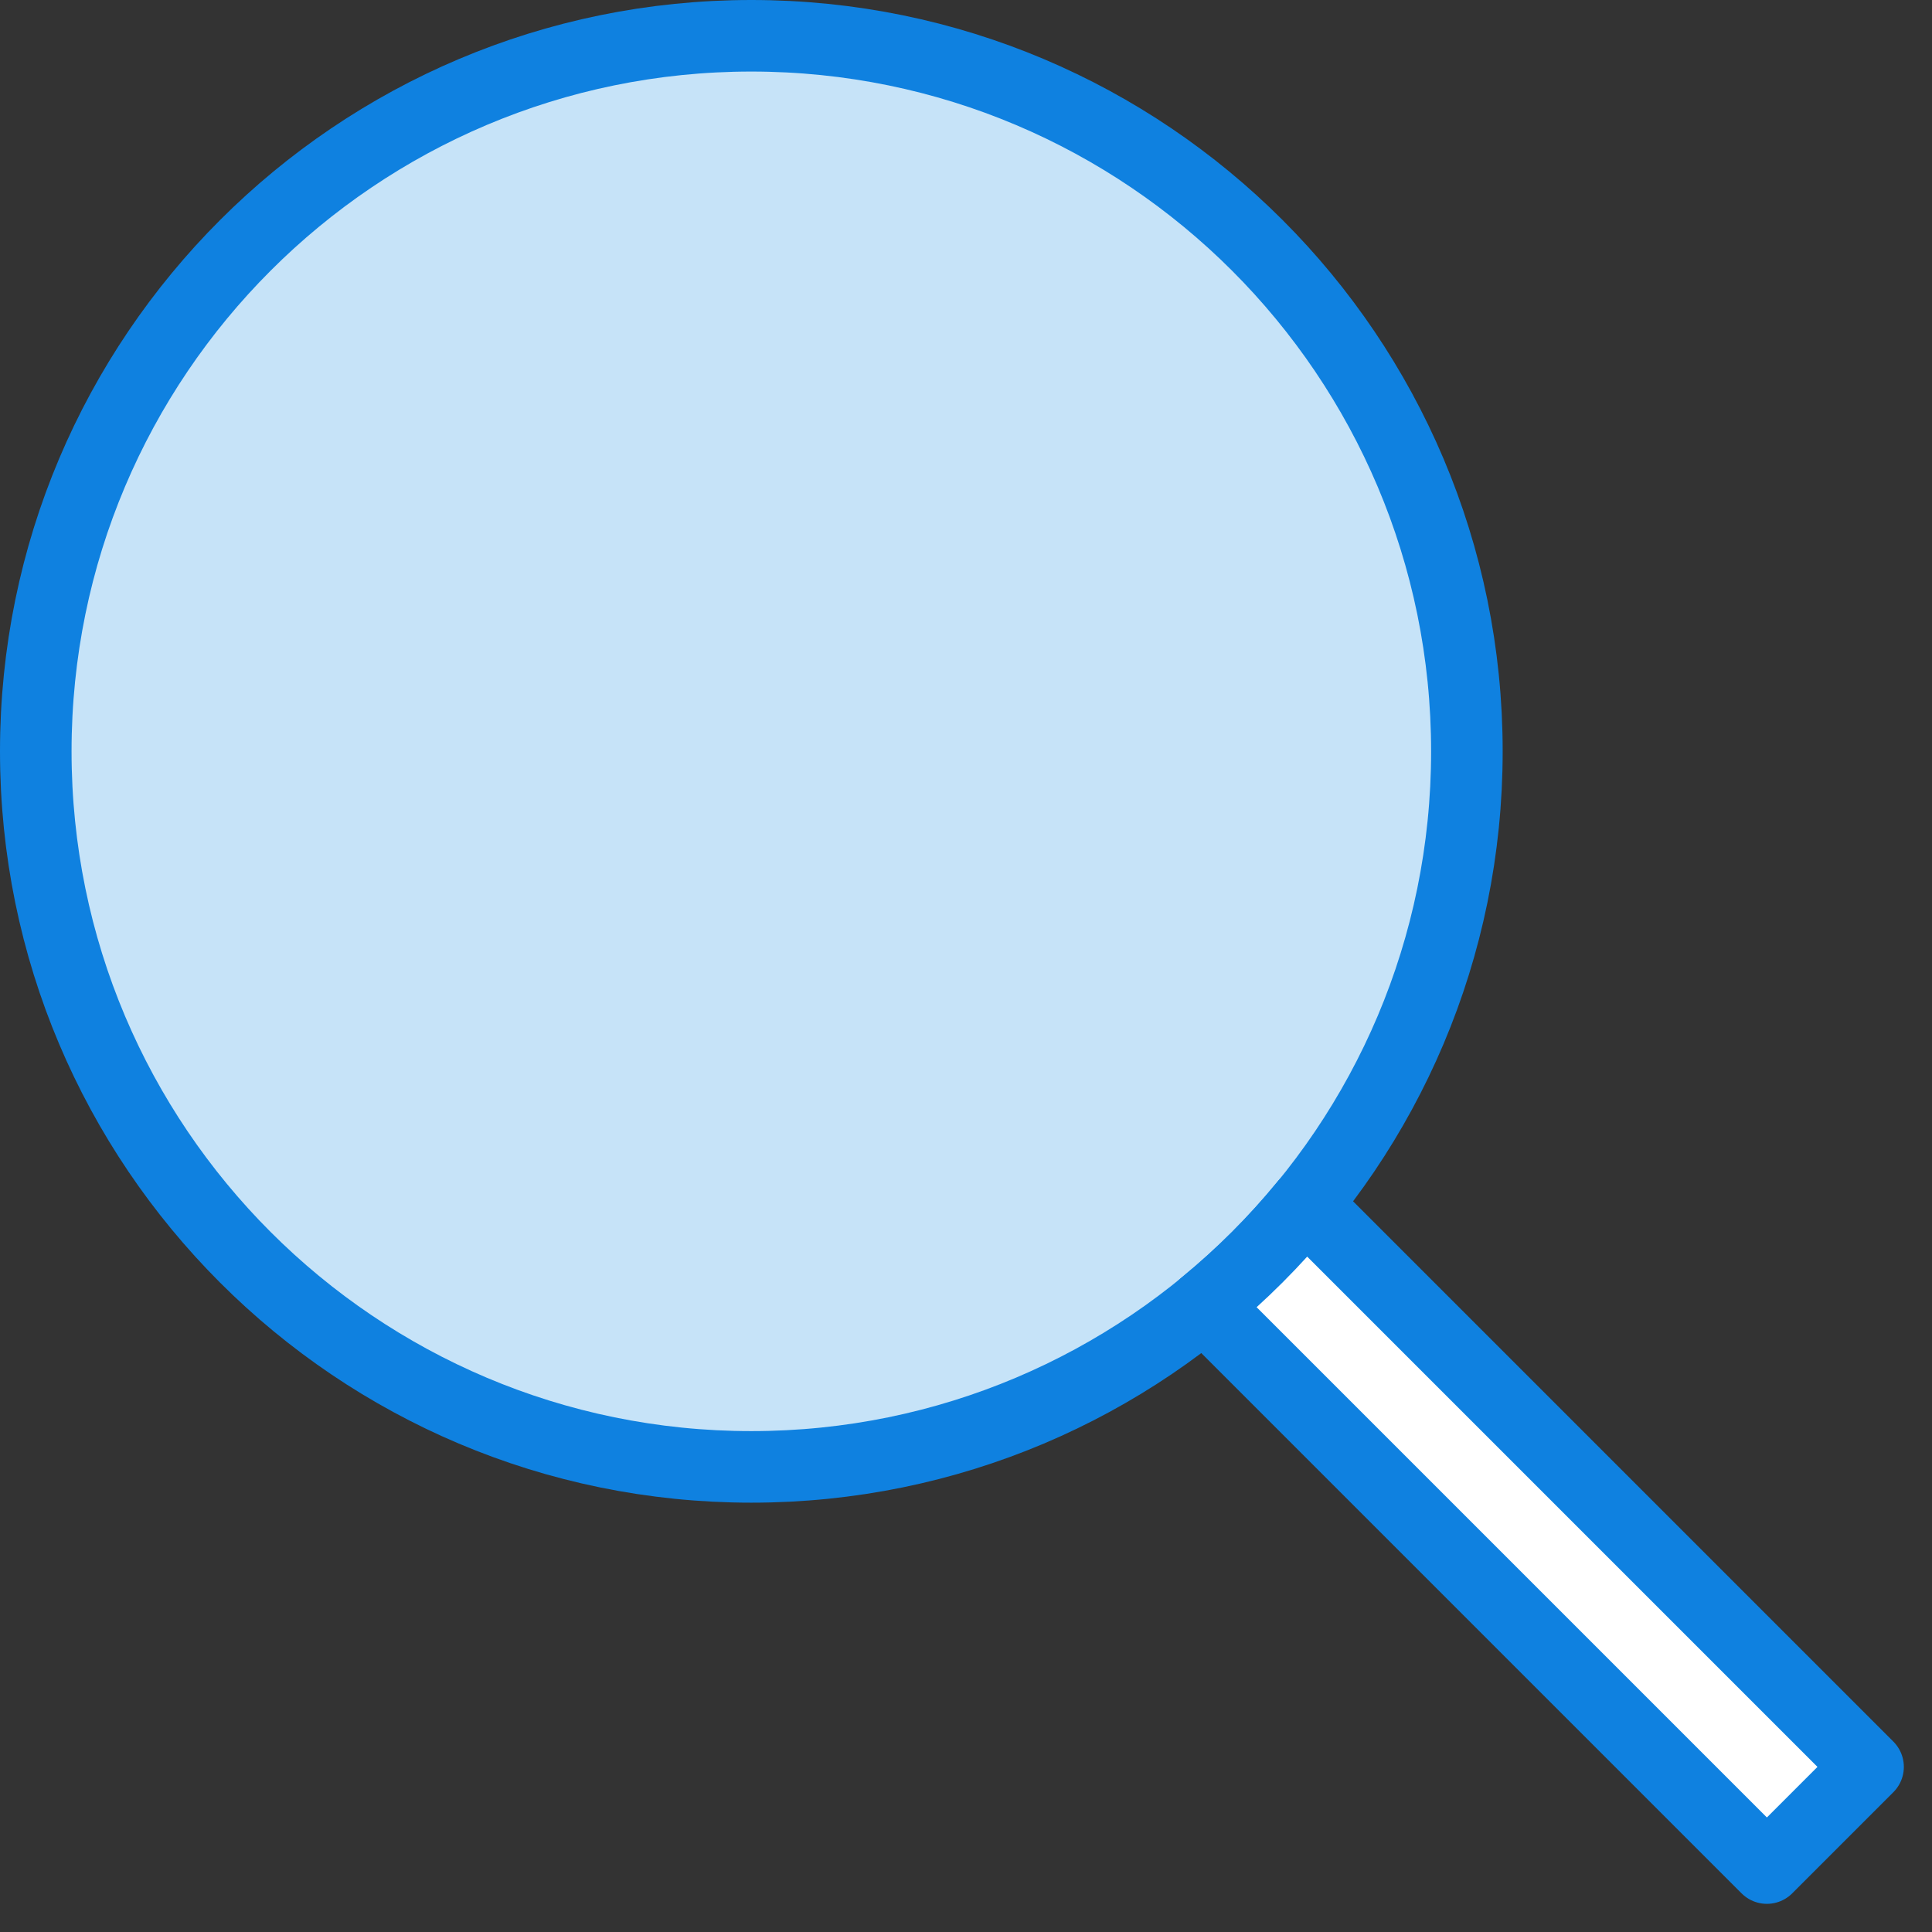 <?xml version="1.0" encoding="UTF-8" standalone="no"?>
<svg width="54px" height="54px" viewBox="0 0 54 54" version="1.1" xmlns="http://www.w3.org/2000/svg" xmlns:xlink="http://www.w3.org/1999/xlink" xmlns:sketch="http://www.bohemiancoding.com/sketch/ns">
    <rect x="0" y="0" width="54" height="54" fill="#333333" stroke="none"/>
    <!-- Generator: Sketch 3.2.2 (9983) - http://www.bohemiancoding.com/sketch -->
    <title>377 - Search (Webby)</title>
    <desc>Created with Sketch.</desc>
    <defs></defs>
    <g id="Page-1" stroke="none" stroke-width="1" fill="none" fill-rule="evenodd" sketch:type="MSPage">
        <g id="Icons" sketch:type="MSArtboardGroup" transform="translate(-485, -361)">
            <g id="377---Search-(Webby)" sketch:type="MSLayerGroup" transform="translate(486, 362)">
                <path d="M40,20 C40,31.046 31.046,40 20,40 C8.954,40 0,31.046 0,20 C0,8.954 8.954,0 20,0 C31.046,0 40,8.954 40,20 L40,20 Z" id="Fill-13" fill="#C6E3F8" sketch:type="MSShapeGroup"></path>
                <path d="M40,20 C40,31.046 31.046,40 20,40 C8.954,40 0,31.046 0,20 C0,8.954 8.954,0 20,0 C31.046,0 40,8.954 40,20 L40,20 Z" id="Stroke-14" stroke="#0F81E0" stroke-width="2" stroke-linejoin="round" sketch:type="MSShapeGroup"></path>
                <path d="M35.483,32.655 C34.637,33.689 33.689,34.637 32.655,35.483 L48.385,51.213 L51.213,48.385 L35.483,32.655 L35.483,32.655 Z" id="Fill-15" fill="#FFFFFF" sketch:type="MSShapeGroup"></path>
                <path d="M35.483,32.655 C34.637,33.689 33.689,34.637 32.655,35.483 L48.385,51.213 L51.213,48.385 L35.483,32.655 L35.483,32.655 Z" id="Stroke-16" stroke="#0F81E0" stroke-width="2" stroke-linecap="round" stroke-linejoin="round" sketch:type="MSShapeGroup"></path>
            </g>
        </g>
    </g>
</svg>